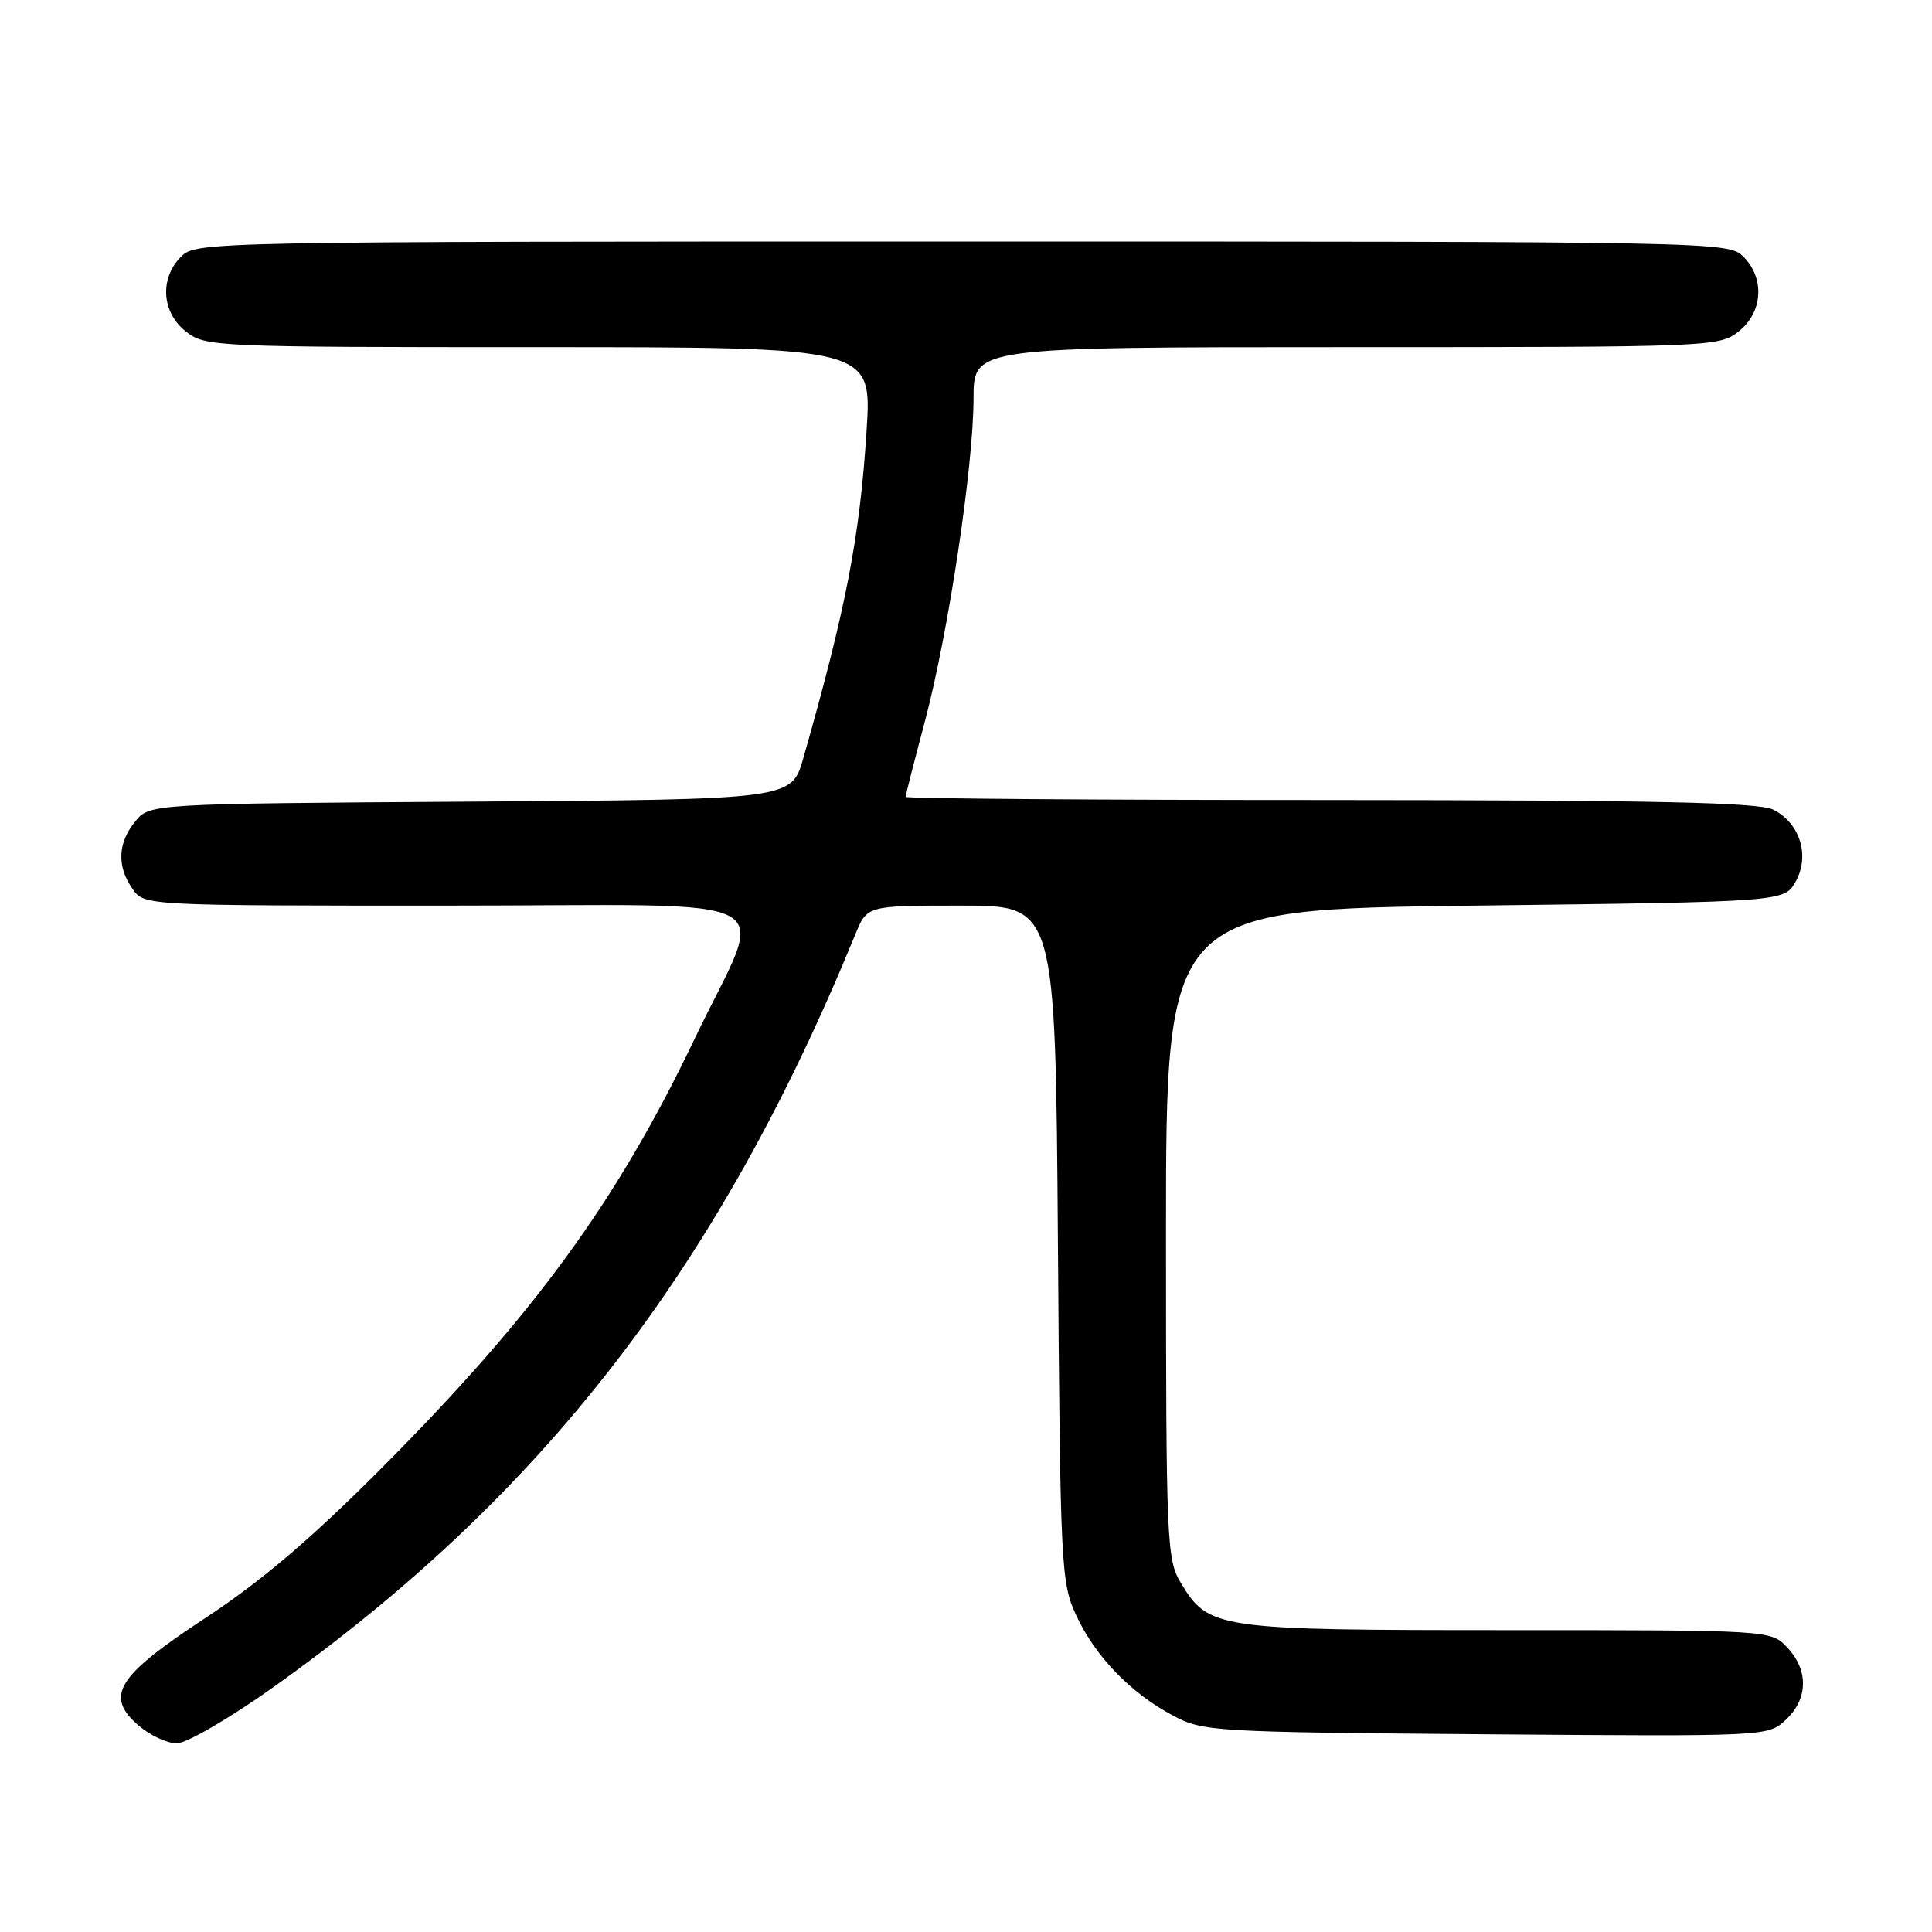 <?xml version="1.0" encoding="UTF-8" standalone="no"?>
<!DOCTYPE svg PUBLIC "-//W3C//DTD SVG 1.1//EN" "http://www.w3.org/Graphics/SVG/1.1/DTD/svg11.dtd" >
<svg xmlns="http://www.w3.org/2000/svg" xmlns:xlink="http://www.w3.org/1999/xlink" version="1.1" viewBox="0 0 256 256">
 <g >
 <path fill="currentColor"
d=" M 36.12 223.63 C 71.95 198.16 95.24 168.04 113.36 123.75 C 114.90 120.00 114.90 120.00 127.38 120.00 C 139.85 120.00 139.85 120.00 140.18 164.75 C 140.49 207.66 140.59 209.69 142.59 214.01 C 145.10 219.45 149.77 224.30 155.37 227.29 C 159.39 229.44 160.51 229.51 196.89 229.80 C 234.27 230.09 234.27 230.09 236.64 227.87 C 239.59 225.10 239.66 221.33 236.83 218.31 C 234.65 216.00 234.65 216.00 199.73 216.00 C 161.10 216.00 160.16 215.86 156.46 209.73 C 154.60 206.66 154.50 204.41 154.50 163.50 C 154.50 120.50 154.50 120.50 195.46 120.00 C 236.42 119.50 236.42 119.50 237.93 116.82 C 239.85 113.40 238.51 109.07 234.98 107.29 C 233.08 106.32 219.40 106.03 176.25 106.01 C 145.31 106.01 120.00 105.82 120.00 105.59 C 120.00 105.36 121.14 100.89 122.54 95.64 C 125.66 83.90 128.99 61.81 129.00 52.75 C 129.00 46.00 129.00 46.00 178.37 46.00 C 226.79 46.00 227.78 45.96 230.37 43.93 C 233.59 41.39 233.88 36.88 231.00 34.00 C 229.03 32.03 227.67 32.00 127.50 32.00 C 27.33 32.00 25.97 32.03 24.00 34.00 C 21.12 36.88 21.41 41.39 24.63 43.93 C 27.21 45.95 28.27 46.00 71.40 46.00 C 115.53 46.00 115.53 46.00 114.83 57.00 C 113.93 71.19 112.11 80.59 106.44 100.47 C 104.88 105.94 104.88 105.94 62.35 106.22 C 19.82 106.50 19.82 106.50 17.91 108.86 C 15.59 111.72 15.47 114.80 17.56 117.78 C 19.11 120.00 19.11 120.00 59.17 120.00 C 105.68 120.00 101.54 117.78 92.05 137.63 C 81.73 159.22 70.78 174.24 50.52 194.57 C 41.22 203.90 34.57 209.56 27.26 214.36 C 15.43 222.13 13.82 224.73 18.40 228.67 C 19.89 229.95 22.16 231.00 23.43 231.00 C 24.71 231.00 30.41 227.69 36.12 223.63 Z "/>
</g>
</svg>